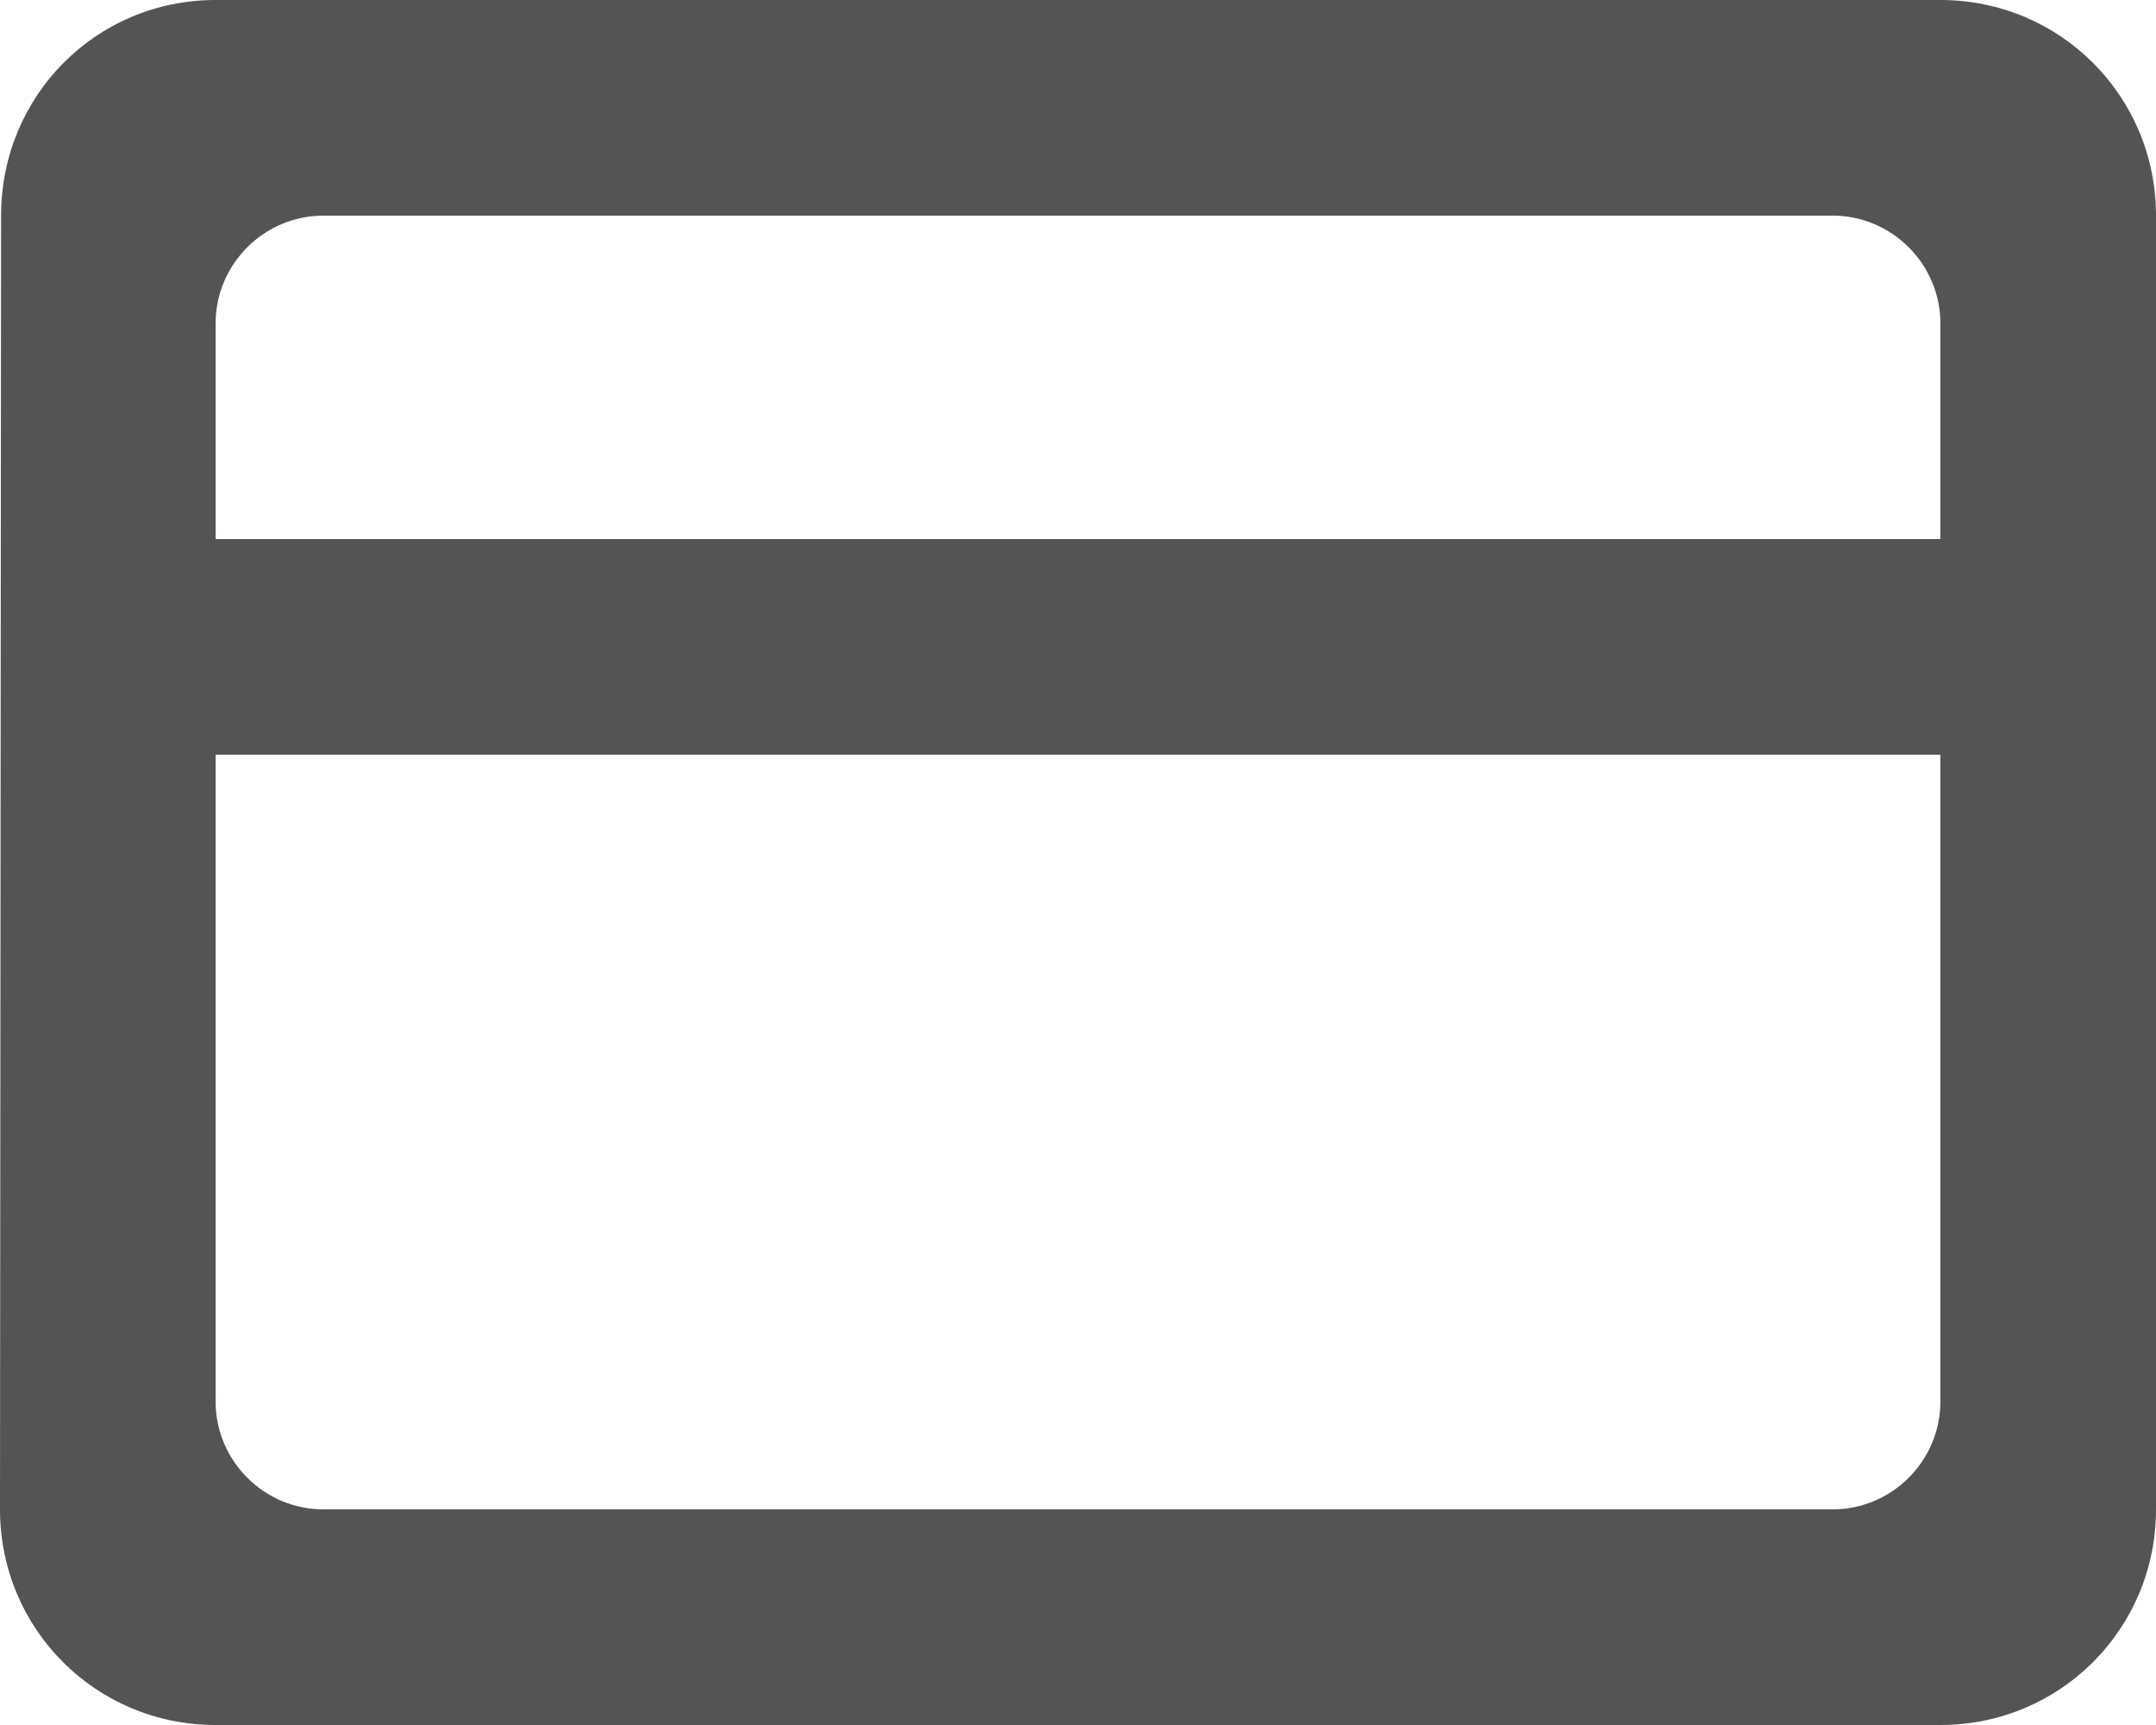 <svg xmlns="http://www.w3.org/2000/svg" width="20" height="16" viewBox="0 0 20 16" fill="none">
<path d="M18 0H2C0.89 0 0.01 0.89 0.01 2L0 14C0 15.11 0.89 16 2 16H18C19.11 16 20 15.11 20 14V2C20 0.89 19.11 0 18 0ZM17 14H3C2.45 14 2 13.55 2 13V7H18V13C18 13.55 17.55 14 17 14ZM18 5H2V3C2 2.45 2.45 2 3 2H17C17.55 2 18 2.45 18 3V5Z" fill="#535456"/>
</svg>